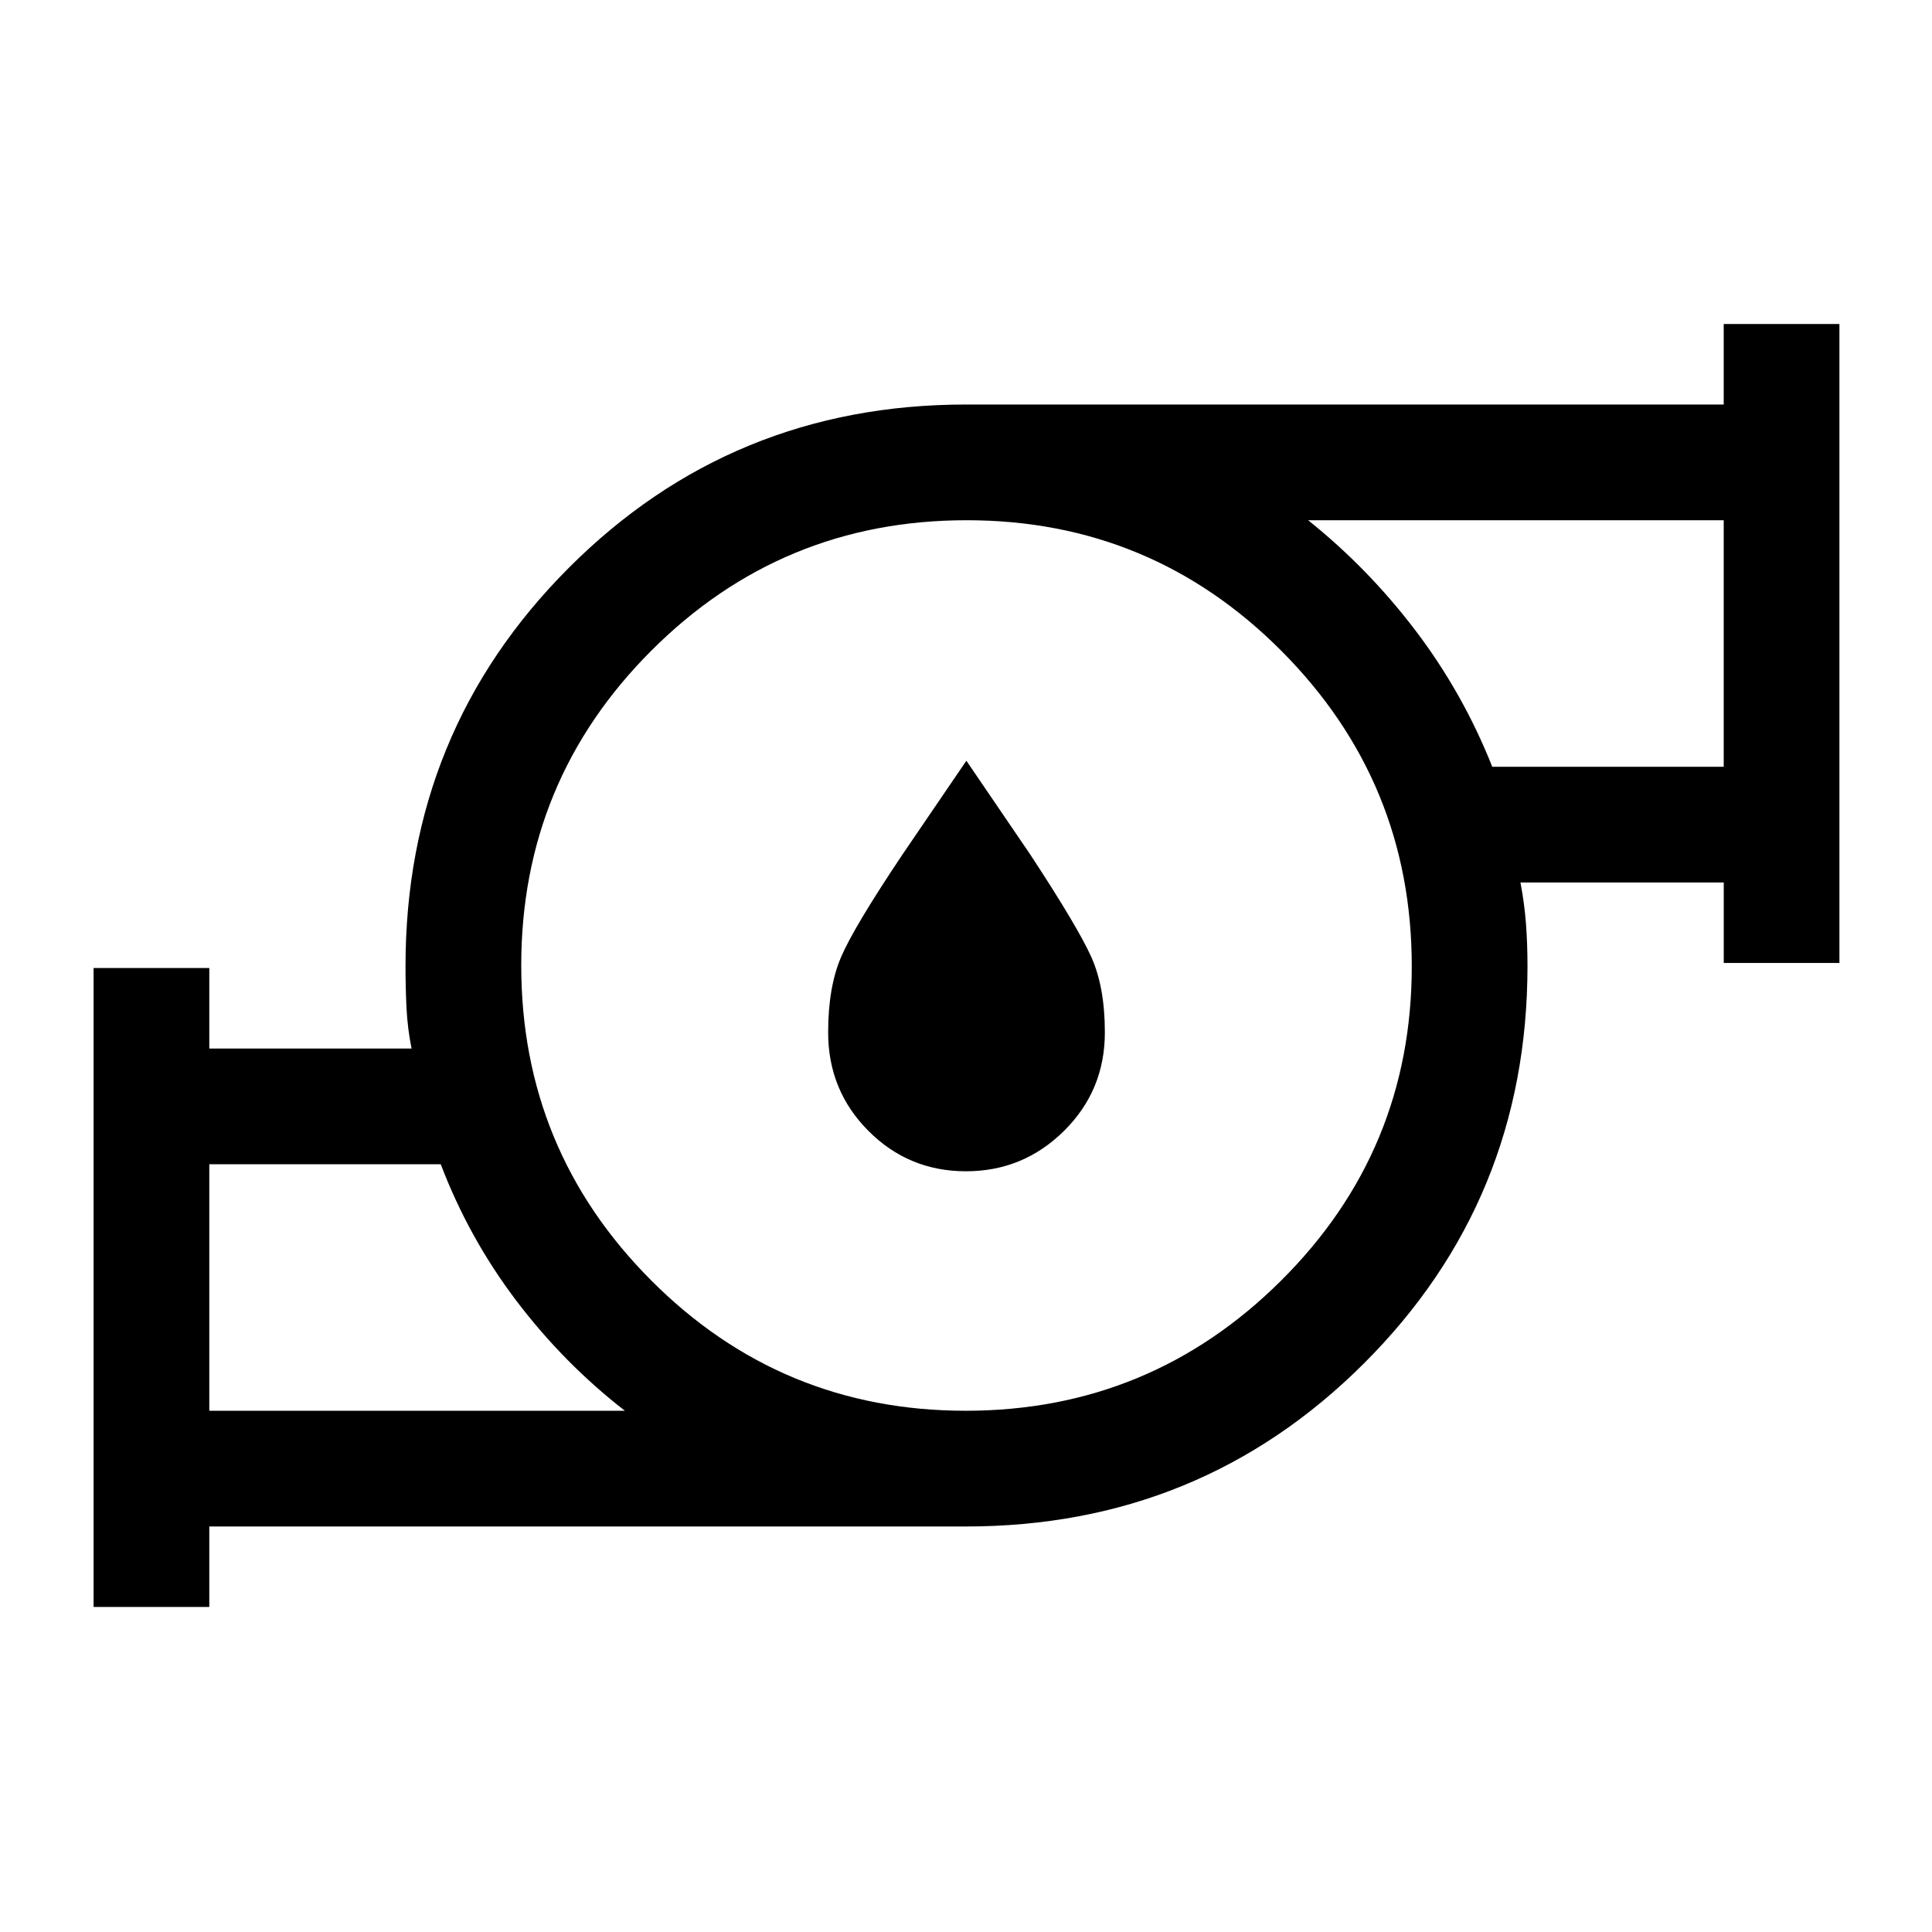 <svg xmlns="http://www.w3.org/2000/svg" height="48" viewBox="0 -960 960 960" width="48"><path d="M104-259h206.5q-30.25-23.47-53.87-54.59-23.61-31.13-37.63-67.91H104V-259Zm375.85 0q91.65 0 156.65-64.6t65-156.25q0-91.65-64.7-156.65t-156.5-65q-91.8 0-156.55 64.7Q259-572.1 259-480.3t64.6 156.55Q388.2-259 479.85-259ZM741.5-579h115v-122.5H650q30 24 53.5 55t38 67.5Zm-695 417.5V-479H104v40h100.5q-2-10-2.5-20t-.5-20.96q0-116.6 81.06-197.82Q363.63-759 480-759h376.5v-40H914v317.5h-57.48v-40H755.5q2 10.5 2.75 20.5t.75 20.94q0 116.4-81.21 197.48Q596.58-201.5 480-201.5H104v40H46.5ZM104-259v-122.5V-259Zm752.5-320v-122.5V-579ZM480-480Zm-.03 102q-28.47 0-48.47-20.08t-20-48.92q0-22.5 6.46-37.53 6.45-15.02 30.54-50.97l31.68-46.5 31.68 46.5q23.64 36 30.39 51T549-447q0 28.84-20.28 48.92Q508.45-378 479.97-378Z"/></svg>